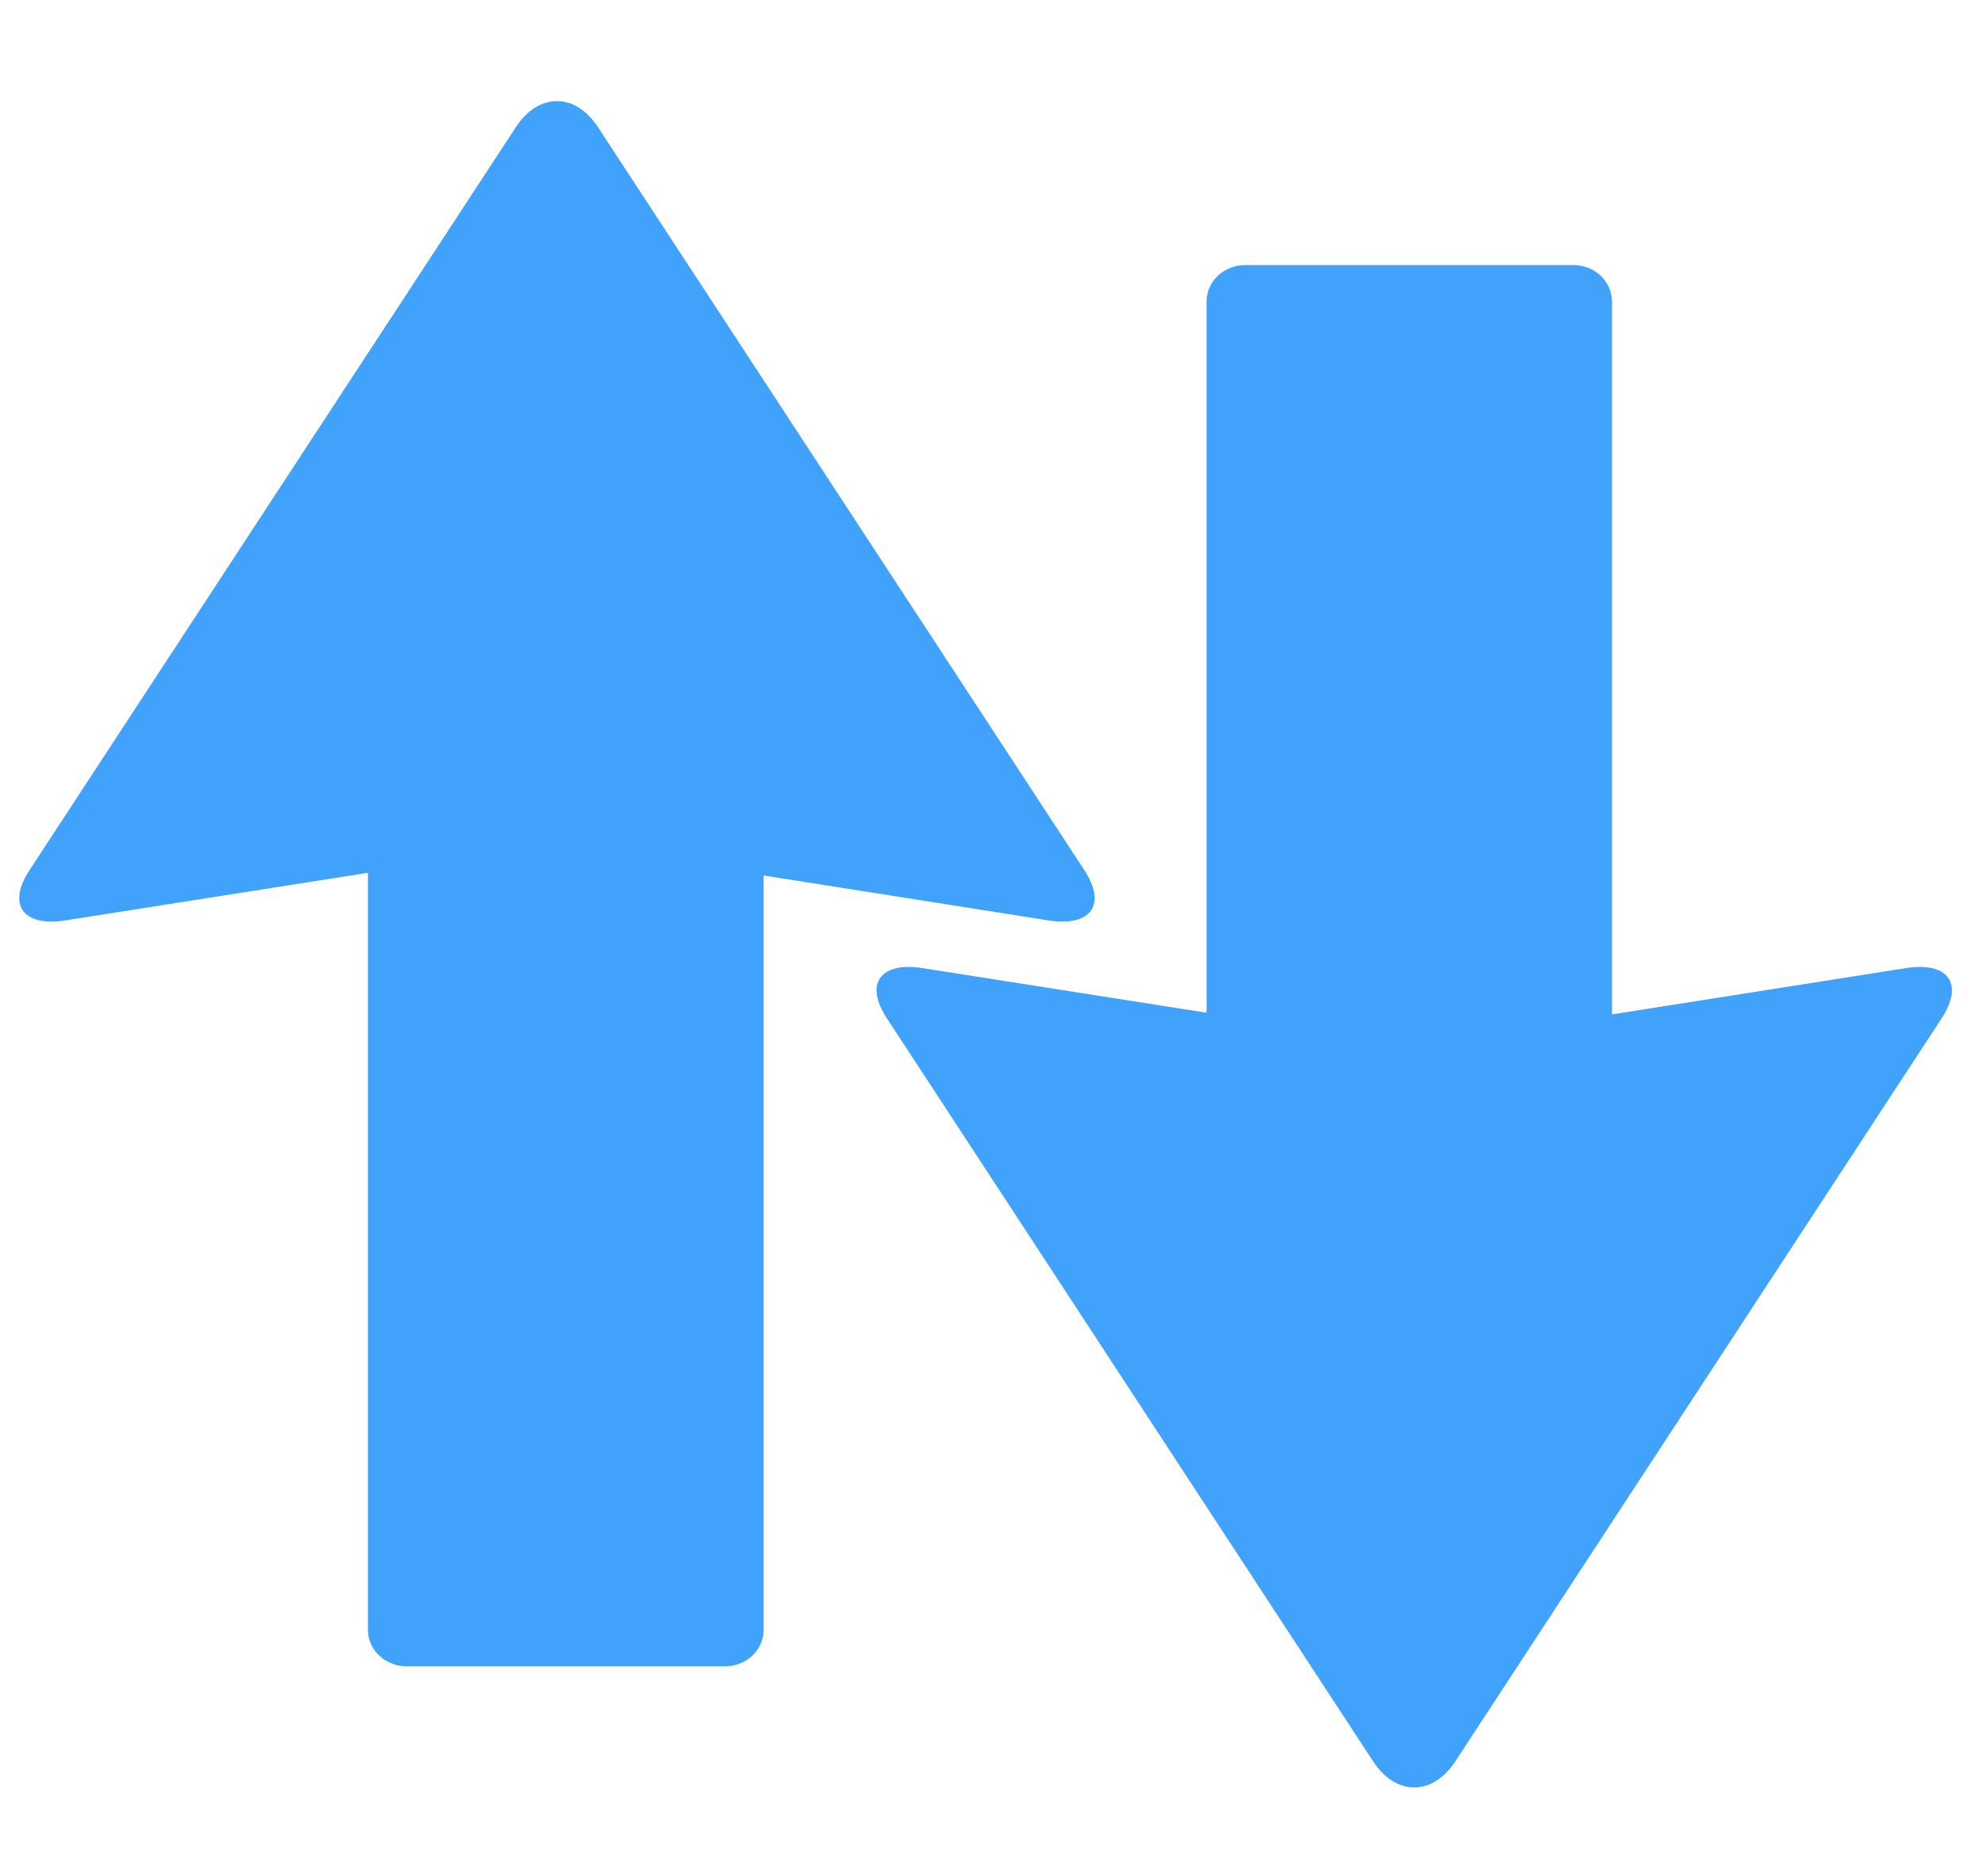 <svg width="19" height="18" viewBox="0 0 19 18" fill="none" xmlns="http://www.w3.org/2000/svg">
<path d="M0.625 8.83C0.218 8.892 0.066 8.678 0.284 8.346L4.949 1.218C5.166 0.887 5.517 0.887 5.734 1.218L10.399 8.346C10.617 8.678 10.465 8.892 10.058 8.83L6.084 8.203C5.677 8.14 5.015 8.14 4.608 8.203L0.625 8.83Z" fill="#41A2FC"/>
<path d="M7.324 15.636C7.324 15.824 7.163 15.985 6.955 15.985H3.898C3.7 15.985 3.529 15.833 3.529 15.636V4.504C3.529 4.316 3.69 4.155 3.898 4.155H6.955C7.153 4.155 7.324 4.307 7.324 4.504V15.636Z" fill="#41A2FC"/>
<path d="M8.847 9.287C8.44 9.224 8.289 9.439 8.507 9.77L13.171 16.899C13.389 17.23 13.739 17.23 13.957 16.899L18.622 9.77C18.839 9.439 18.688 9.224 18.281 9.287L14.307 9.913C13.9 9.976 13.238 9.976 12.831 9.913L8.847 9.287Z" fill="#41A2FC"/>
<path d="M15.461 2.893C15.461 2.705 15.3 2.543 15.092 2.543H11.941C11.743 2.543 11.572 2.696 11.572 2.893V13.934C11.572 14.122 11.733 14.284 11.941 14.284H15.092C15.291 14.284 15.461 14.131 15.461 13.934V2.893Z" fill="#41A2FC"/>
</svg>
